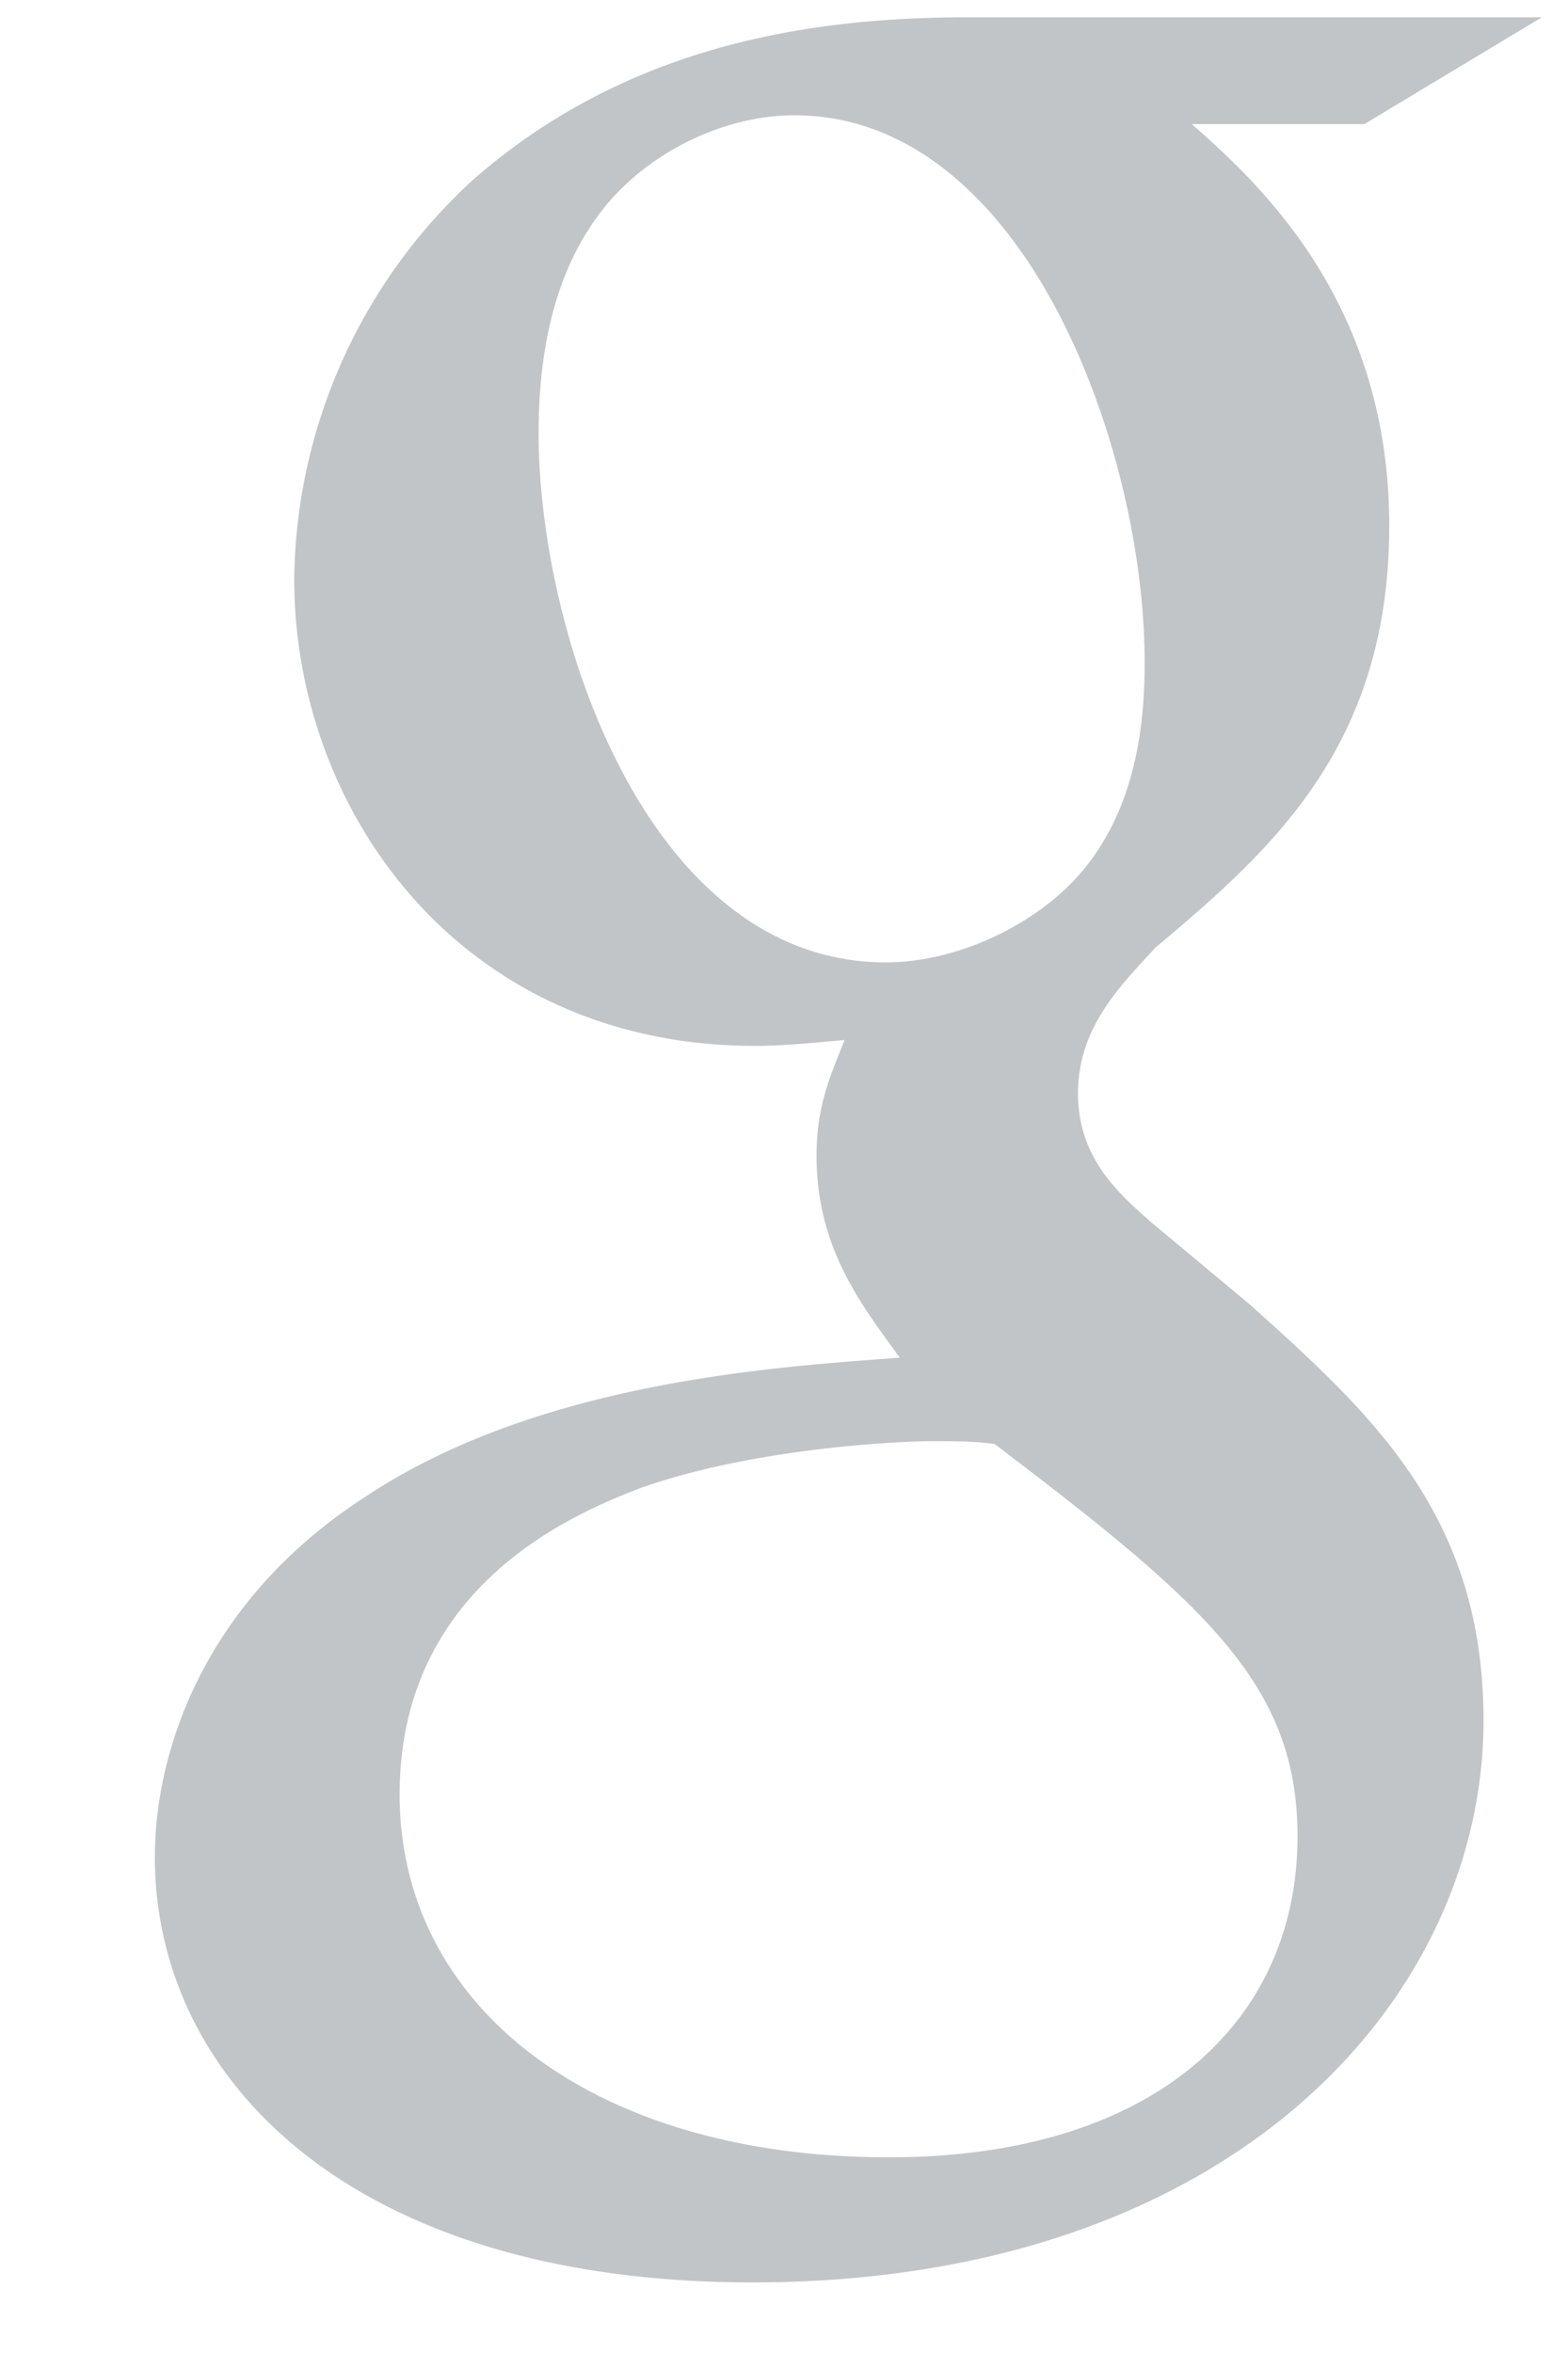 <svg xmlns="http://www.w3.org/2000/svg" width="8" height="12" viewBox="0 0 8 12"><g><g opacity=".53"><path fill="#8c9298" d="M5.485 4.484c-.227.243-.61.424-.965.424-1.219 0-1.772-1.682-1.772-2.697 0-.395.071-.804.312-1.123.227-.302.624-.5.993-.5 1.177 0 1.787 1.7 1.787 2.789 0 .273-.029.758-.355 1.107zM6.62 9.365c0 .94-.724 1.637-2.085 1.637-1.517 0-2.496-.773-2.496-1.85 0-1.076.908-1.437 1.22-1.56.595-.213 1.36-.242 1.488-.242.142 0 .213 0 .327.014 1.078.818 1.546 1.228 1.546 2.001zM7.867.088H4.946c-.766 0-1.73.122-2.538.834a2.803 2.803 0 0 0-.907 2.031c0 1.182.85 2.381 2.353 2.381.142 0 .297-.016.455-.03-.071.18-.143.332-.143.59 0 .47.227.758.425 1.03-.637.047-1.828.122-2.708.697C1.046 8.153.79 8.926.79 9.471c0 1.123.992 2.169 3.049 2.169 2.439 0 3.73-1.44 3.73-2.867 0-1.044-.568-1.56-1.192-2.12l-.51-.425C5.713 6.09 5.5 5.91 5.5 5.576s.213-.546.396-.744c.596-.5 1.192-1.03 1.192-2.151 0-1.153-.682-1.76-1.007-2.048h.88z"/></g></g></svg>